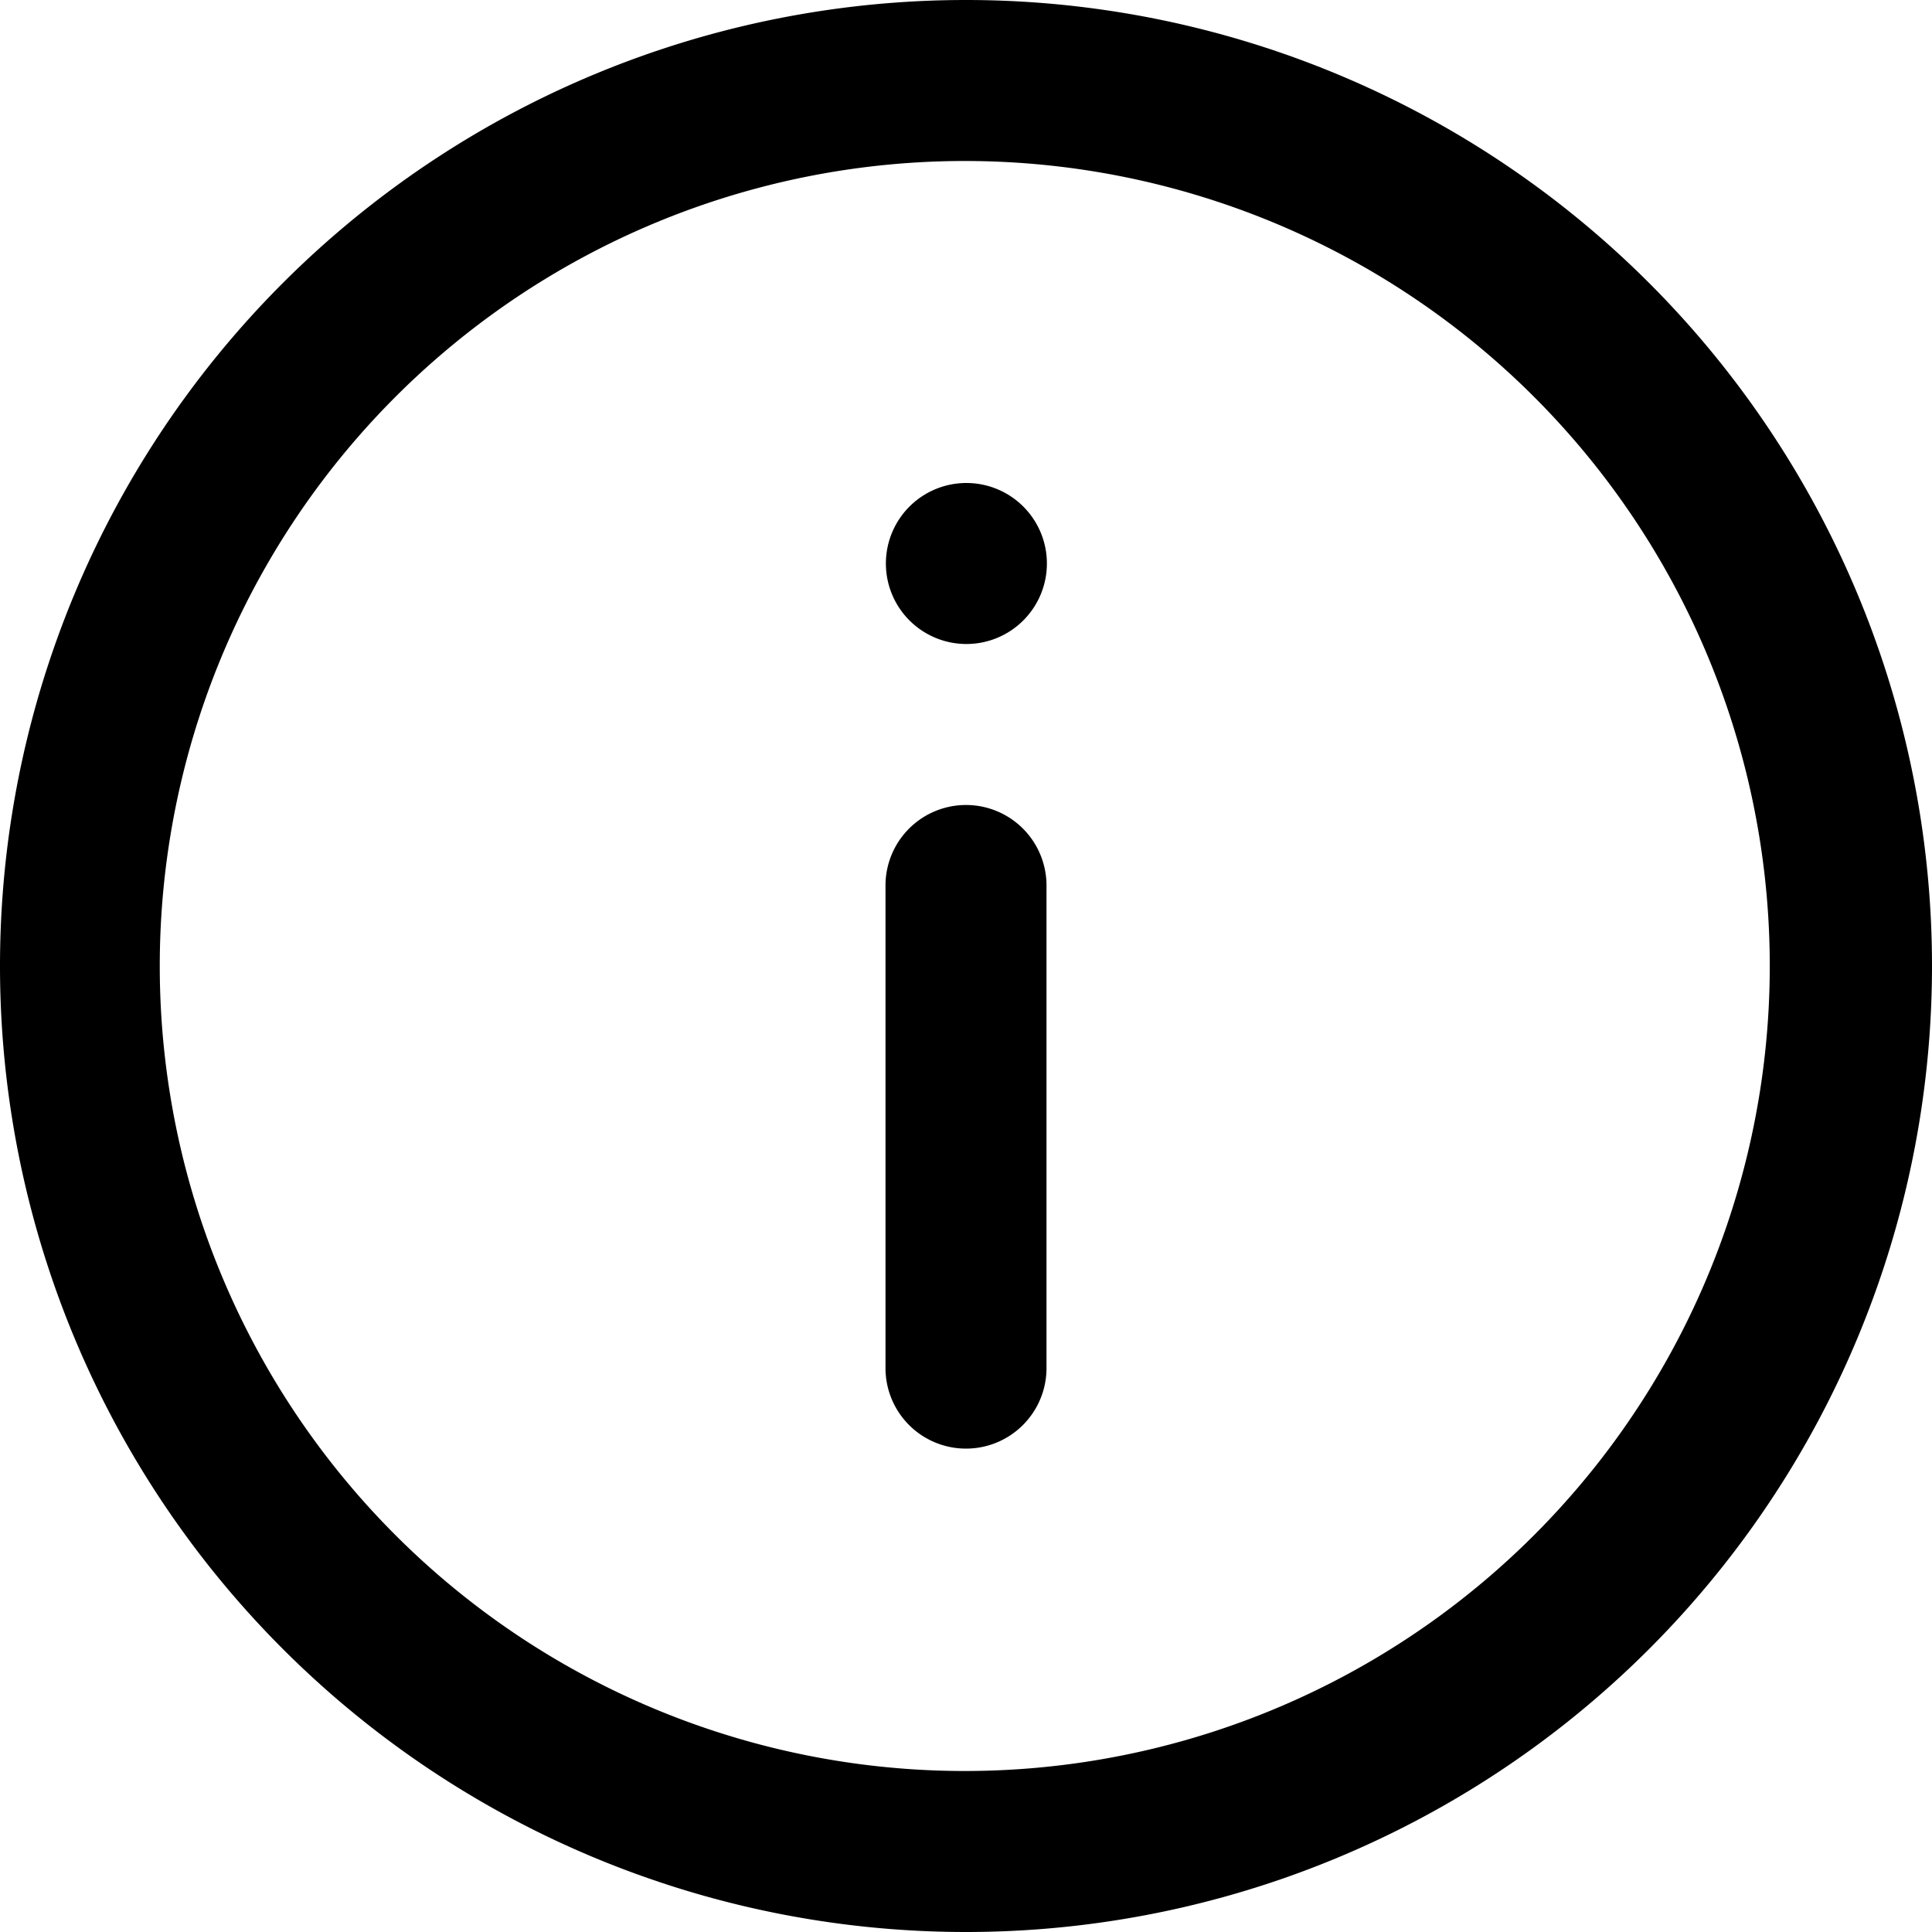 <?xml version="1.0" standalone="no"?><!DOCTYPE svg PUBLIC "-//W3C//DTD SVG 1.1//EN" "http://www.w3.org/Graphics/SVG/1.1/DTD/svg11.dtd"><svg t="1618537264083" class="icon" viewBox="0 0 1024 1024" version="1.1" xmlns="http://www.w3.org/2000/svg" p-id="1933" xmlns:xlink="http://www.w3.org/1999/xlink" width="200" height="200"><defs><style type="text/css"></style></defs><path d="M512 0a512 512 0 1 1 0 1024A512 512 0 0 1 512 0z m0 85.333a426.667 426.667 0 1 0 0 853.333A426.667 426.667 0 0 0 512 85.333z m0 341.333a42.667 42.667 0 0 1 42.667 42.667v256a42.667 42.667 0 0 1-85.333 0v-256A42.667 42.667 0 0 1 512 426.667z m0-170.667a42.667 42.667 0 1 1 0 85.333 42.667 42.667 0 0 1 0-85.333z" p-id="1934"></path></svg>